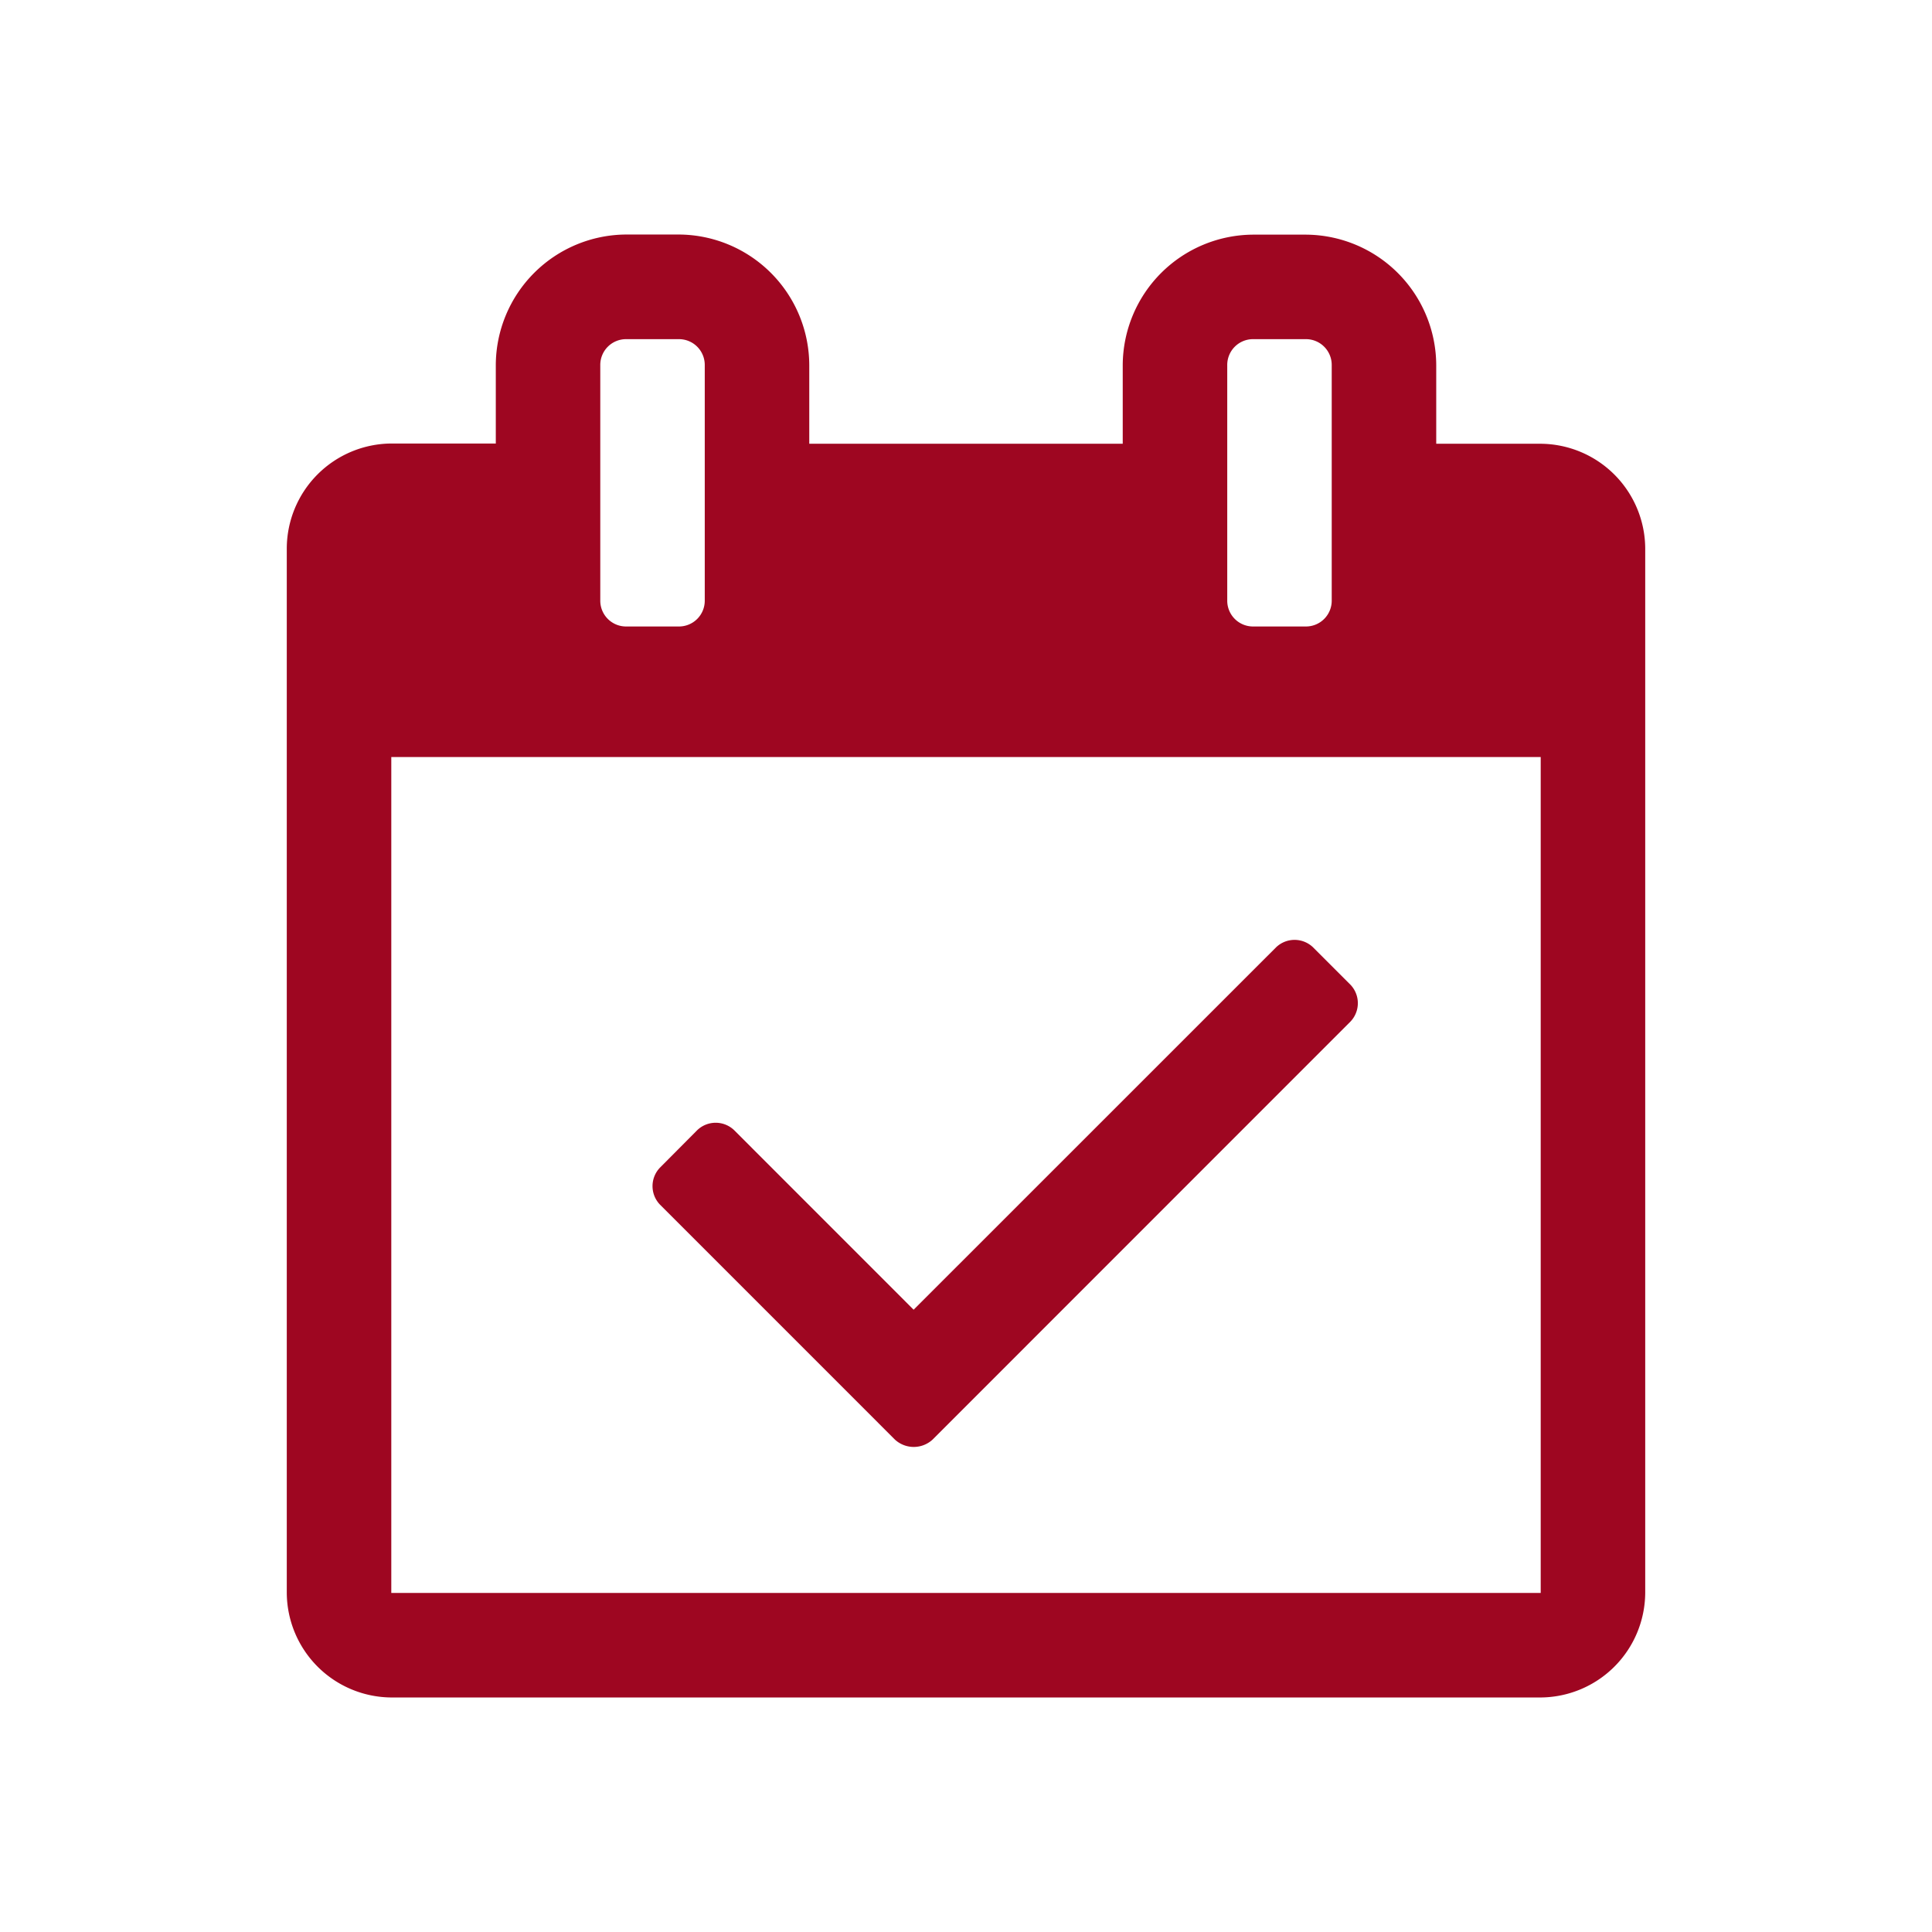 <svg id="d0aac9c8-698f-4292-a346-6e5e848cb9b2" data-name="Layer 1" xmlns="http://www.w3.org/2000/svg" viewBox="0 0 64 64">
  <defs>
    <style>
      .c3dd7fa4-7a8f-4f41-8379-0655b5fe4ec3 {
        fill: #9e0621;
      }
    </style>
  </defs>
  <title>BBG_event_red</title>
  <path class="c3dd7fa4-7a8f-4f41-8379-0655b5fe4ec3" d="M54.5,52.769a3.487,3.487,0,0,1-3.462,3.462H12.962A3.487,3.487,0,0,1,9.5,52.769V18.154a3.487,3.487,0,0,1,3.462-3.462h3.462V12.1A4.34,4.34,0,0,1,20.75,7.769h1.731A4.34,4.34,0,0,1,26.808,12.1v2.6H37.192V12.1a4.34,4.34,0,0,1,4.327-4.327H43.25A4.34,4.34,0,0,1,47.577,12.1v2.6h3.462A3.487,3.487,0,0,1,54.5,18.154Zm-3.462,0V25.077H12.962V52.769ZM23.346,12.1a.854.854,0,0,0-.865-.865H20.75a.854.854,0,0,0-.865.865v7.788a.854.854,0,0,0,.865.865h1.731a.854.854,0,0,0,.865-.865Zm7.546,35.589a.921.921,0,0,1-1.246,0L21.858,39.9a.884.884,0,0,1,0-1.216L23.1,37.435a.884.884,0,0,1,1.216,0l5.949,5.951L42.276,31.377a.884.884,0,0,1,1.216,0l1.246,1.246a.884.884,0,0,1,0,1.216ZM44.115,12.1a.854.854,0,0,0-.865-.865H41.519a.854.854,0,0,0-.865.865v7.788a.854.854,0,0,0,.865.865H43.25a.854.854,0,0,0,.865-.865Z"/>
</svg>
